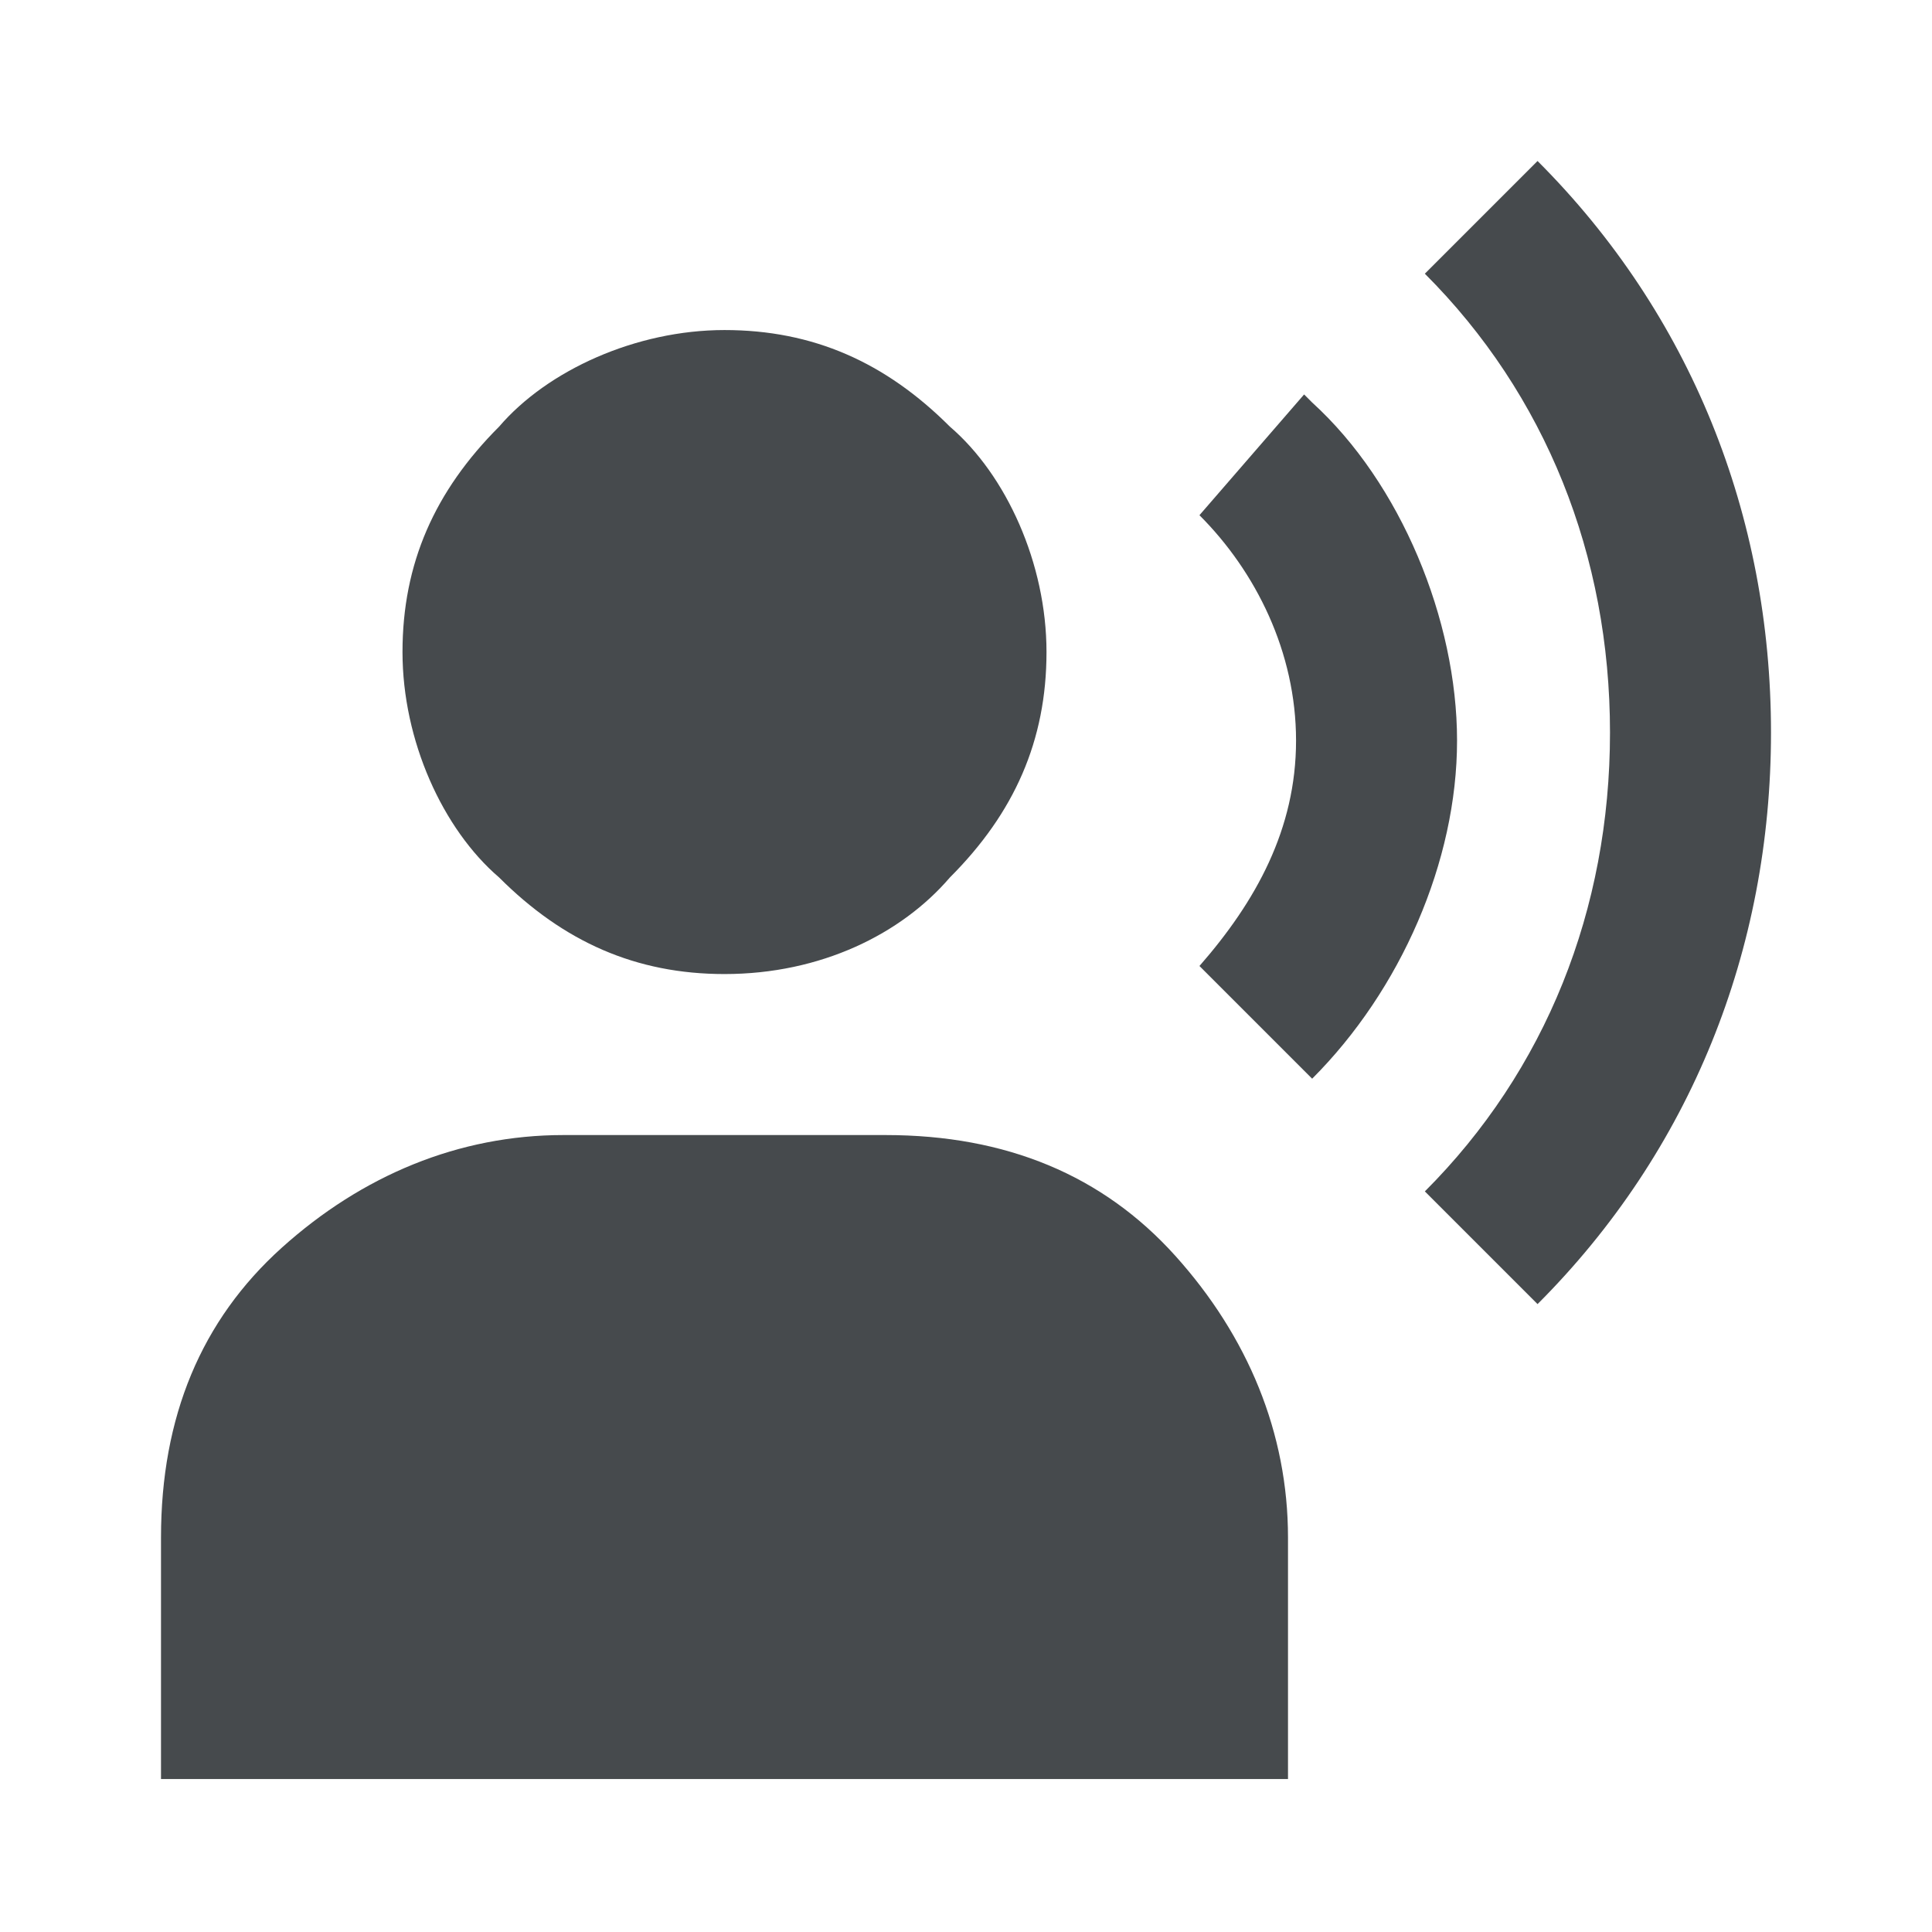 <svg width="24" height="24" viewBox="0 0 24 24" fill="none" xmlns="http://www.w3.org/2000/svg">
<path d="M19.1 2L17.7 3.4C19.2 4.9 20 6.9 20 9.1C20 11.3 19.2 13.3 17.7 14.8L19.1 16.2C21 14.3 22 11.8 22 9.1C22 6.4 21 3.9 19.1 2Z" fill="#464A4D"/>
<path d="M16.2 4.9L14.9 6.4C15.6 7.1 16.1 8.1 16.1 9.2C16.1 10.3 15.6 11.2 14.9 12L16.3 13.4C17.4 12.3 18.1 10.7 18.1 9.2C18.1 7.7 17.4 6 16.3 5L16.2 4.9Z" fill="#464A4D"/>
<path d="M9 12.1C10.2 12.1 11.2 11.6 11.8 10.9C12.6 10.1 13 9.2 13 8.1C13 7 12.5 5.9 11.8 5.3C11 4.5 10.1 4.1 9 4.1C7.9 4.1 6.8 4.6 6.2 5.3C5.4 6.1 5 7 5 8.1C5 9.2 5.5 10.3 6.2 10.9C7 11.7 7.9 12.1 9 12.1Z" fill="#464A4D"/>
<path d="M11 14.1H7C5.7 14.1 4.5 14.6 3.5 15.5C2.5 16.4 2 17.6 2 19.1V22.1H16V19.1C16 17.8 15.5 16.6 14.6 15.6C13.7 14.6 12.5 14.1 11 14.1Z" fill="#464A4D"/>
</svg>
